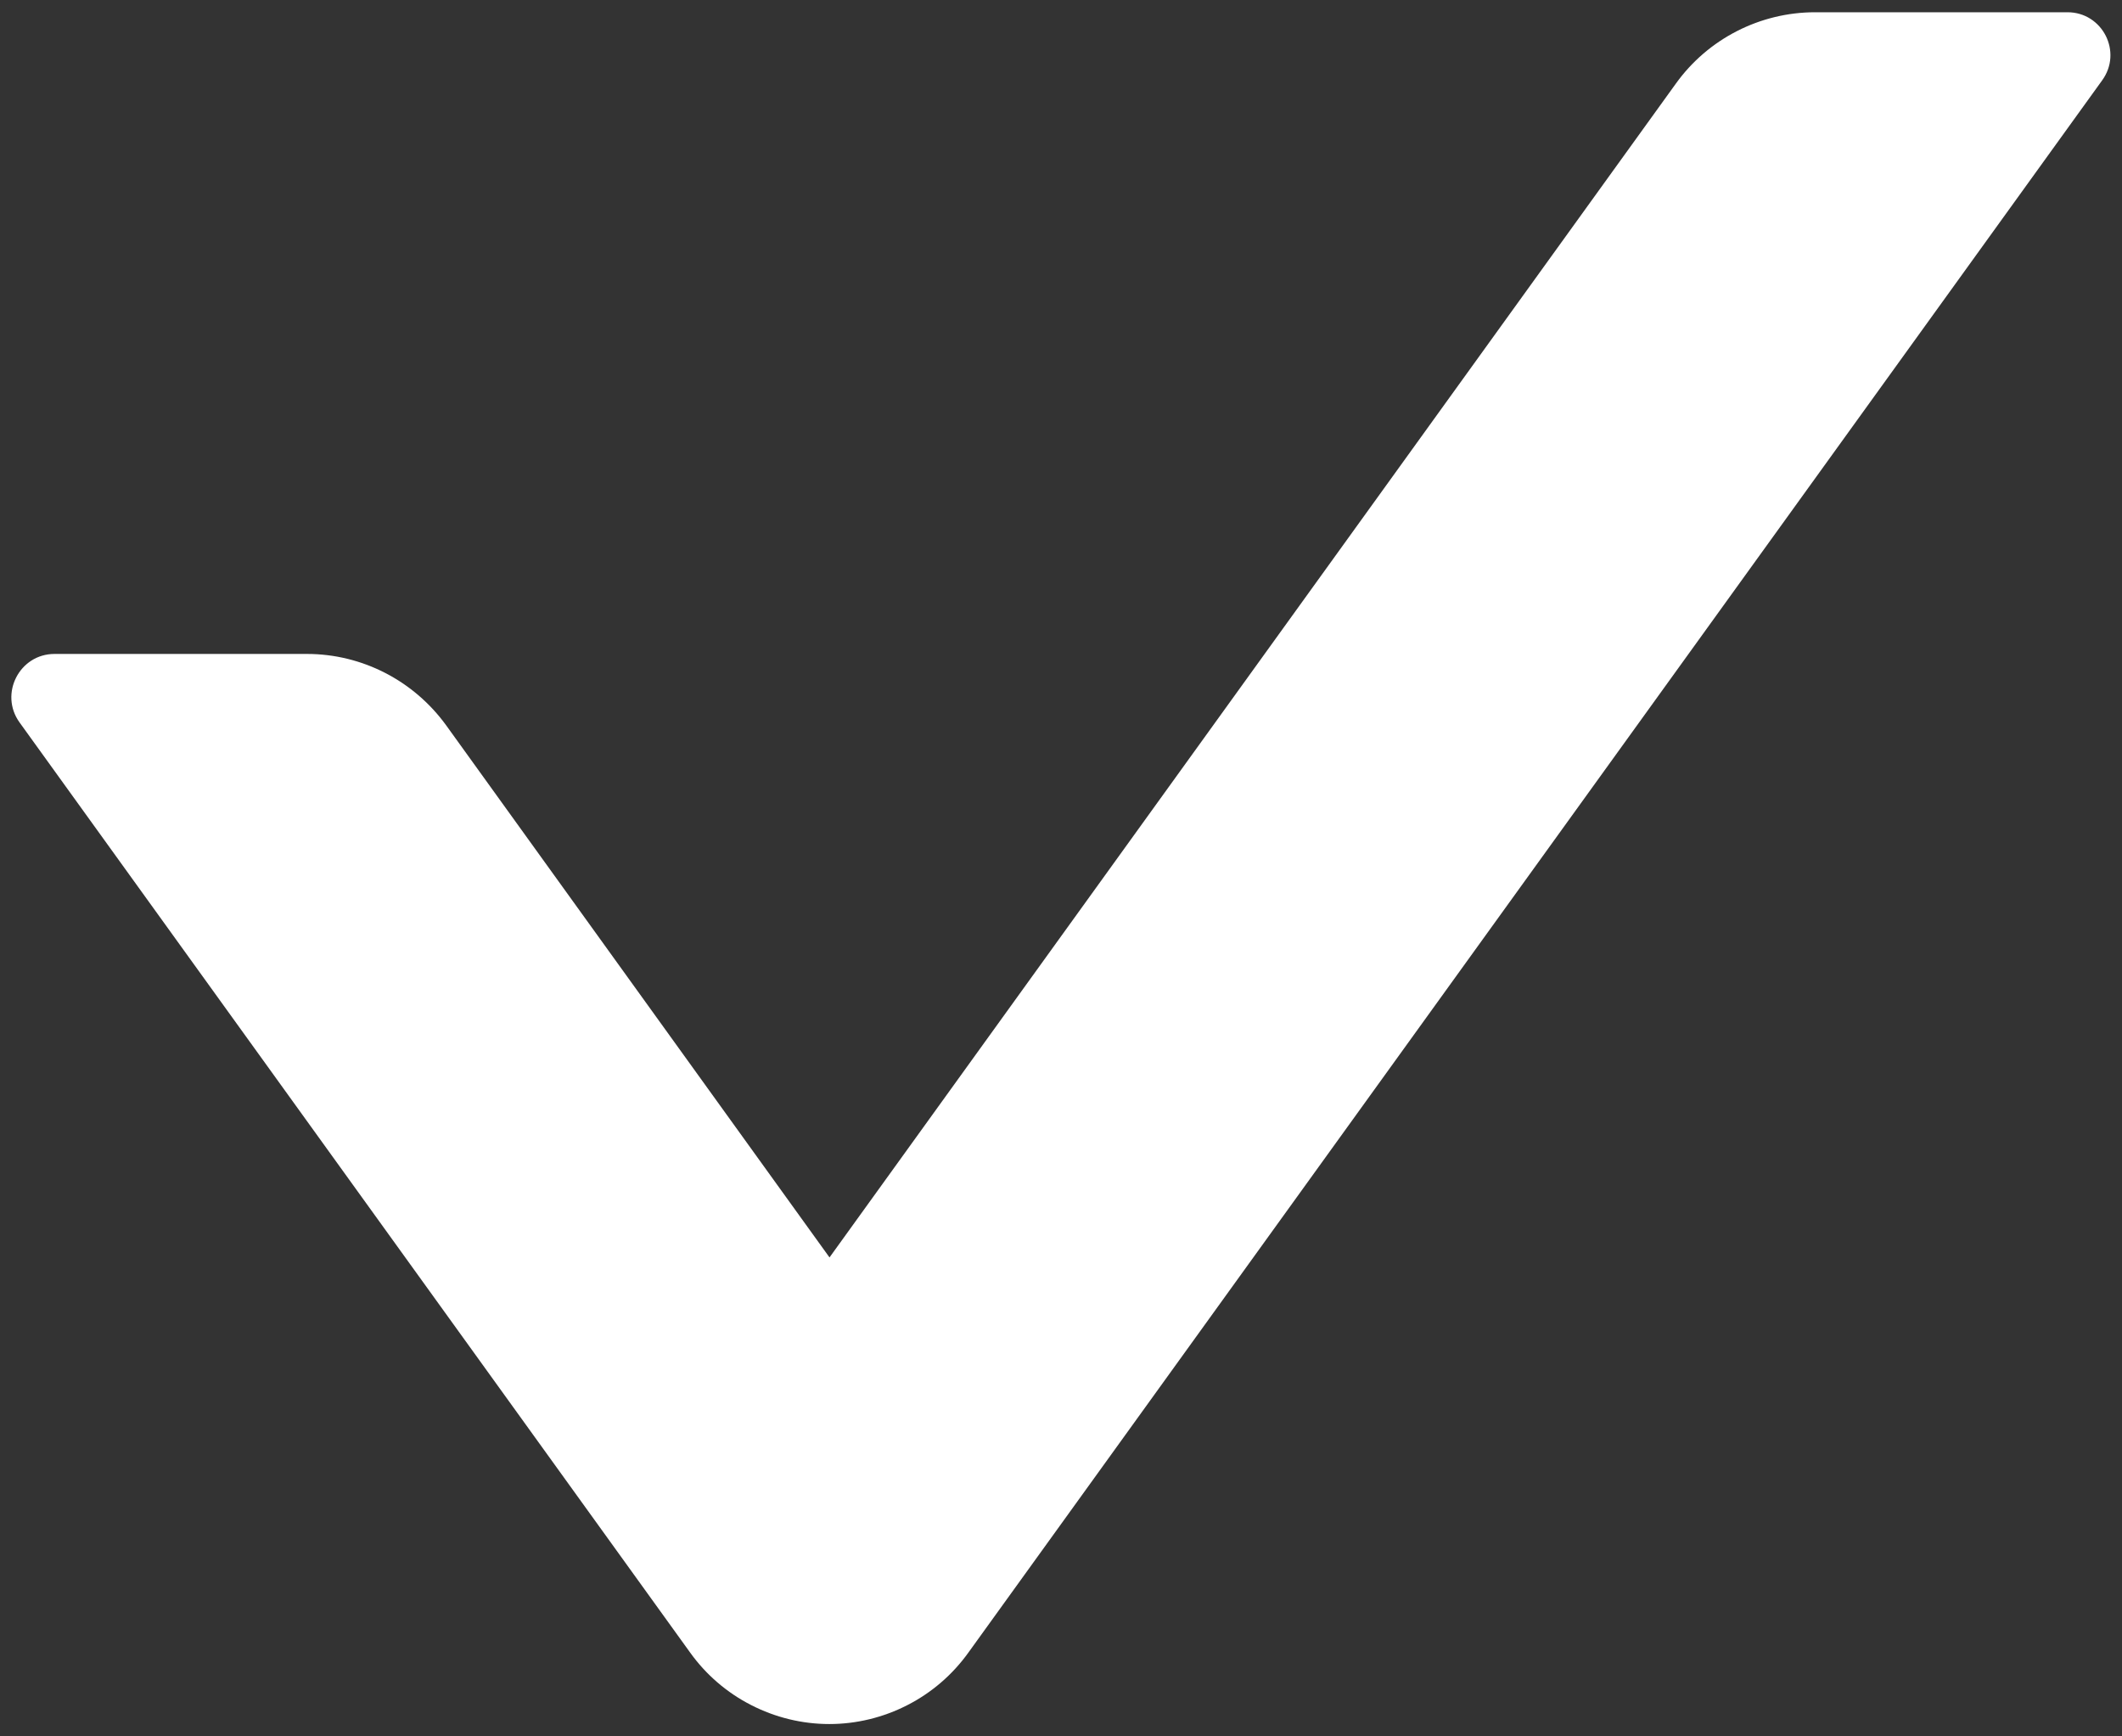<svg width="22" height="18" viewBox="0 0 22 18" fill="none" xmlns="http://www.w3.org/2000/svg">
<rect x="0" y="0" width="22" height="18" fill="#333333" stroke="none"/>
<path d="M21.435 0.127H18.818C18.249 0.127 17.708 0.401 17.373 0.869L8.6 13.035L4.627 7.521C4.292 7.058 3.757 6.779 3.182 6.779H0.565C0.202 6.779 -0.01 7.192 0.202 7.488L7.155 17.131C7.319 17.36 7.536 17.547 7.787 17.675C8.038 17.804 8.316 17.872 8.598 17.872C8.88 17.872 9.158 17.804 9.409 17.675C9.659 17.547 9.876 17.36 10.04 17.131L21.792 0.836C22.01 0.54 21.798 0.127 21.435 0.127Z" fill="white"/>
</svg>
